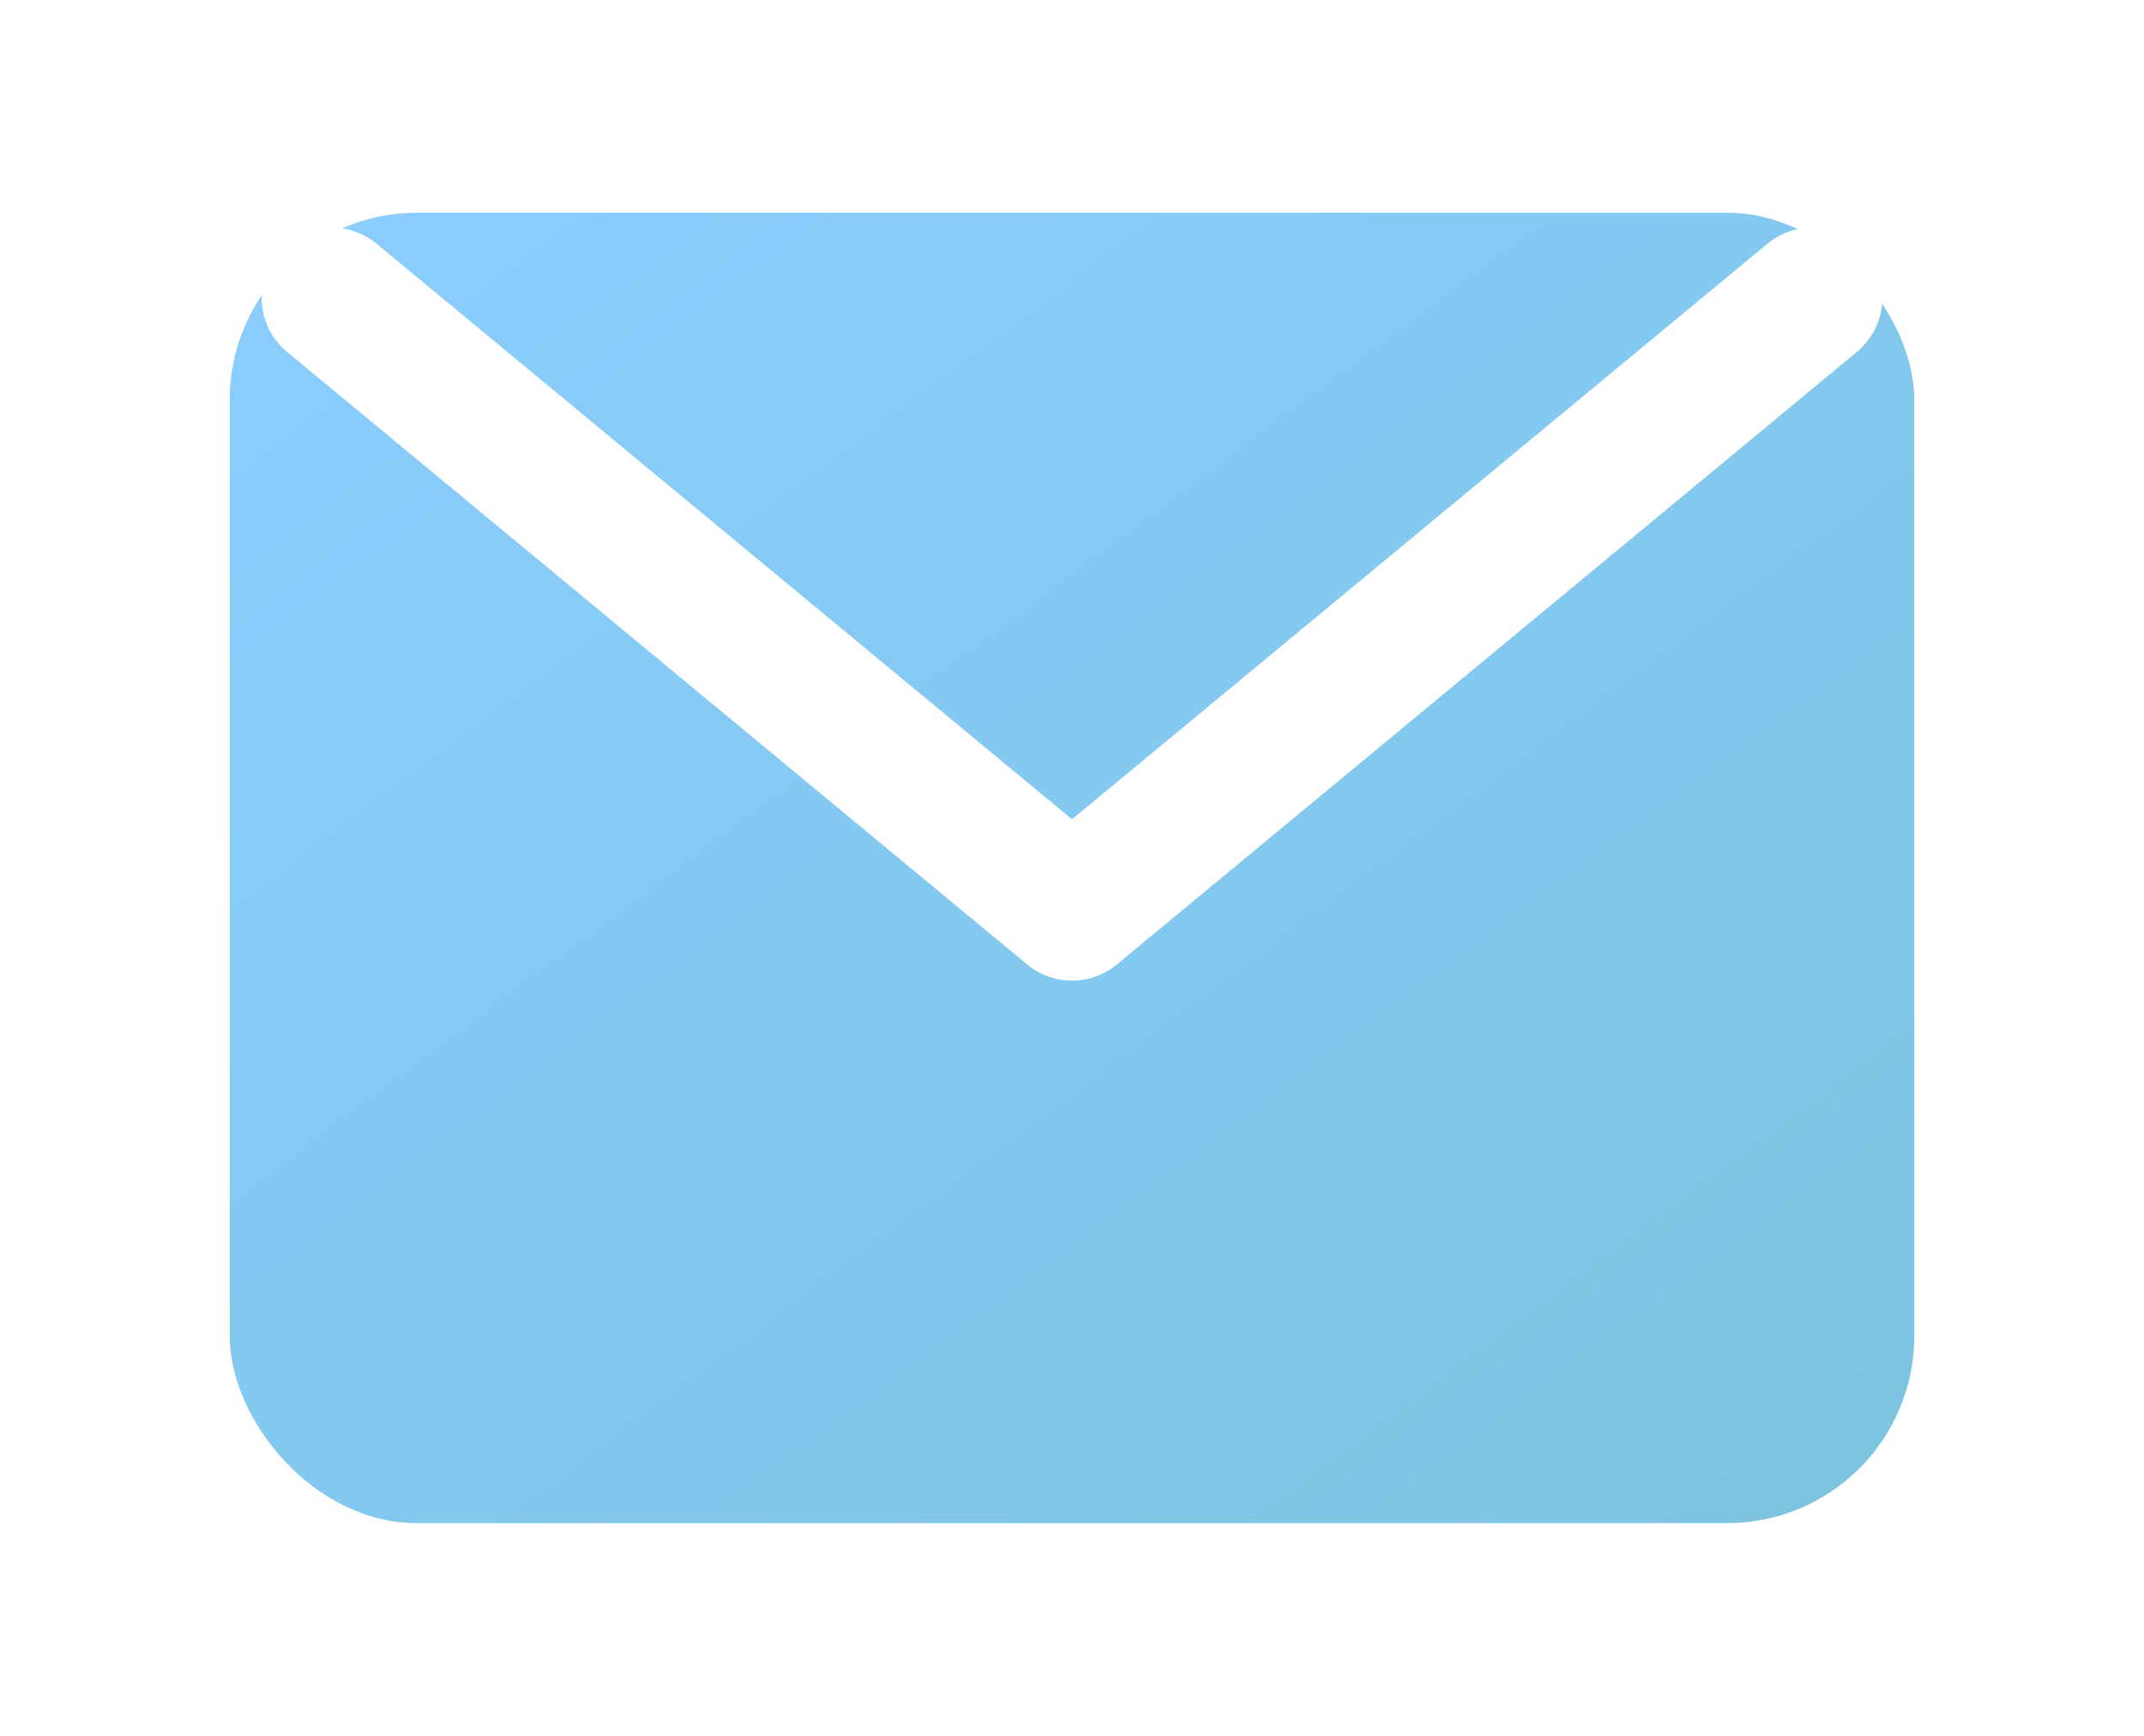 <svg width="42" height="34" viewBox="0 0 42 34" fill="none" xmlns="http://www.w3.org/2000/svg">
<g filter="url(#filter0_d)">
<rect x="4.5" y="2.167" width="33" height="25.667" rx="3.667" fill="url(#paint0_linear)"/>
</g>
<path d="M6.5 5.833L21 17.833L35.5 5.833" stroke="white" stroke-width="2.75" stroke-linecap="round" stroke-linejoin="round"/>
<defs>
<filter id="filter0_d" x="0.5" y="0.167" width="41" height="33.667" filterUnits="userSpaceOnUse" color-interpolation-filters="sRGB">
<feFlood flood-opacity="0" result="BackgroundImageFix"/>
<feColorMatrix in="SourceAlpha" type="matrix" values="0 0 0 0 0 0 0 0 0 0 0 0 0 0 0 0 0 0 127 0"/>
<feMorphology radius="2" operator="erode" in="SourceAlpha" result="effect1_dropShadow"/>
<feOffset dy="2"/>
<feGaussianBlur stdDeviation="3"/>
<feColorMatrix type="matrix" values="0 0 0 0 0 0 0 0 0 0.235 0 0 0 0 0.642 0 0 0 0.598 0"/>
<feBlend mode="normal" in2="BackgroundImageFix" result="effect1_dropShadow"/>
<feBlend mode="normal" in="SourceGraphic" in2="effect1_dropShadow" result="shape"/>
</filter>
<linearGradient id="paint0_linear" x1="-12" y1="14.478" x2="11.623" y2="46.139" gradientUnits="userSpaceOnUse">
<stop stop-color="#8BCDFF"/>
<stop offset="1" stop-color="#7dc4e0"/>
<stop offset="1" stop-color="#698ccd"/>
</linearGradient>
</defs>
</svg>
